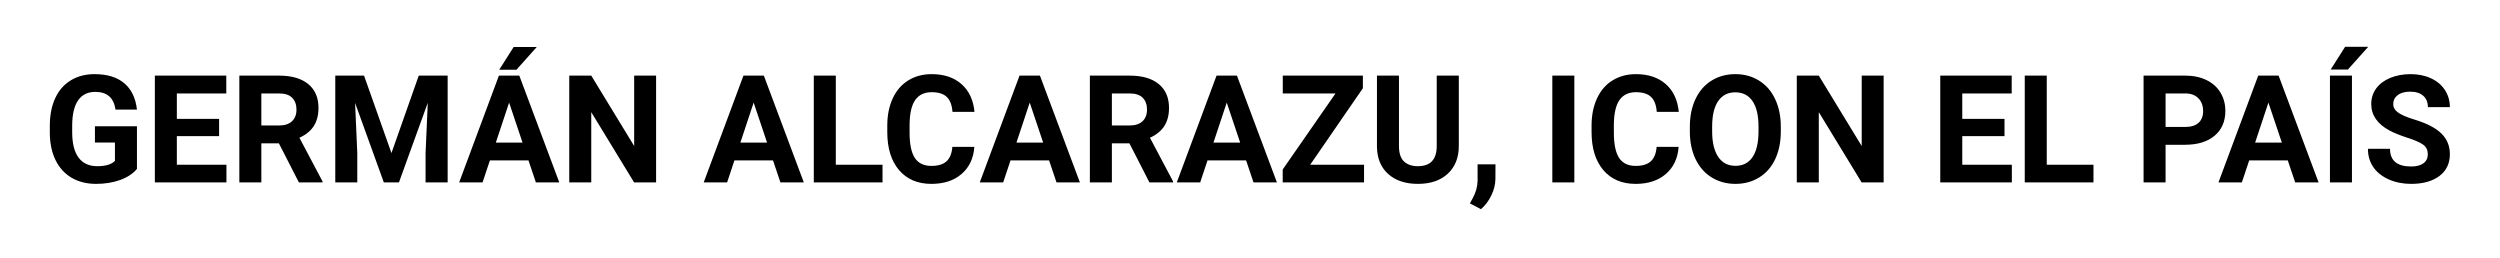 <svg width="233" height="24" viewBox="0 0 233 24" fill="none" xmlns="http://www.w3.org/2000/svg">
<g filter="url(#filter0_d)">
<path d="M12.764 11.742C12.395 12.184 11.873 12.528 11.198 12.774C10.524 13.016 9.776 13.137 8.956 13.137C8.095 13.137 7.338 12.95 6.687 12.576C6.039 12.198 5.538 11.651 5.183 10.935C4.832 10.22 4.652 9.379 4.643 8.413V7.736C4.643 6.743 4.809 5.884 5.142 5.159C5.479 4.43 5.962 3.874 6.591 3.491C7.224 3.104 7.965 2.91 8.812 2.91C9.993 2.91 10.916 3.193 11.581 3.758C12.246 4.318 12.641 5.136 12.764 6.212H10.768C10.676 5.642 10.474 5.225 10.159 4.961C9.849 4.697 9.421 4.564 8.874 4.564C8.177 4.564 7.646 4.827 7.281 5.351C6.917 5.875 6.732 6.654 6.728 7.688V8.324C6.728 9.368 6.926 10.156 7.322 10.69C7.719 11.223 8.3 11.489 9.065 11.489C9.836 11.489 10.385 11.325 10.713 10.997V9.281H8.847V7.771H12.764V11.742ZM20.42 8.687H16.482V11.352H21.104V13H14.432V3.047H21.09V4.708H16.482V7.08H20.42V8.687ZM25.991 9.356H24.357V13H22.307V3.047H26.005C27.181 3.047 28.088 3.309 28.726 3.833C29.364 4.357 29.683 5.098 29.683 6.055C29.683 6.734 29.535 7.301 29.238 7.757C28.947 8.208 28.502 8.568 27.905 8.837L30.059 12.904V13H27.857L25.991 9.356ZM24.357 7.695H26.012C26.527 7.695 26.925 7.565 27.208 7.306C27.491 7.041 27.632 6.679 27.632 6.219C27.632 5.749 27.497 5.38 27.229 5.111C26.964 4.842 26.556 4.708 26.005 4.708H24.357V7.695ZM33.928 3.047L36.484 10.266L39.027 3.047H41.721V13H39.663V10.279L39.868 5.583L37.182 13H35.773L33.094 5.59L33.299 10.279V13H31.248V3.047H33.928ZM49.254 10.949H45.658L44.975 13H42.794L46.499 3.047H48.399L52.125 13H49.944L49.254 10.949ZM46.212 9.288H48.7L47.449 5.562L46.212 9.288ZM47.873 0.381H50.026L48.133 2.5H46.526L47.873 0.381ZM61.148 13H59.098L55.105 6.451V13H53.055V3.047H55.105L59.105 9.609V3.047H61.148V13ZM72.045 10.949H68.449L67.766 13H65.585L69.29 3.047H71.19L74.916 13H72.735L72.045 10.949ZM69.003 9.288H71.491L70.24 5.562L69.003 9.288ZM77.897 11.352H82.251V13H75.846V3.047H77.897V11.352ZM90.81 9.685C90.732 10.755 90.336 11.599 89.62 12.214C88.909 12.829 87.97 13.137 86.804 13.137C85.528 13.137 84.523 12.708 83.789 11.852C83.06 10.99 82.695 9.81 82.695 8.311V7.702C82.695 6.745 82.864 5.902 83.201 5.173C83.538 4.444 84.019 3.885 84.644 3.498C85.272 3.106 86.002 2.91 86.831 2.91C87.98 2.91 88.905 3.218 89.606 3.833C90.308 4.448 90.714 5.312 90.823 6.424H88.772C88.722 5.781 88.542 5.316 88.232 5.029C87.927 4.738 87.46 4.592 86.831 4.592C86.147 4.592 85.635 4.838 85.293 5.33C84.956 5.818 84.783 6.577 84.773 7.606V8.358C84.773 9.434 84.935 10.22 85.259 10.717C85.587 11.213 86.102 11.462 86.804 11.462C87.437 11.462 87.909 11.318 88.219 11.031C88.533 10.74 88.713 10.291 88.759 9.685H90.81ZM97.775 10.949H94.18L93.496 13H91.315L95.02 3.047H96.921L100.646 13H98.466L97.775 10.949ZM94.733 9.288H97.222L95.971 5.562L94.733 9.288ZM105.261 9.356H103.627V13H101.576V3.047H105.274C106.45 3.047 107.357 3.309 107.995 3.833C108.633 4.357 108.952 5.098 108.952 6.055C108.952 6.734 108.804 7.301 108.508 7.757C108.216 8.208 107.772 8.568 107.175 8.837L109.328 12.904V13H107.127L105.261 9.356ZM103.627 7.695H105.281C105.796 7.695 106.195 7.565 106.478 7.306C106.76 7.041 106.901 6.679 106.901 6.219C106.901 5.749 106.767 5.38 106.498 5.111C106.234 4.842 105.826 4.708 105.274 4.708H103.627V7.695ZM116.137 10.949H112.541L111.857 13H109.677L113.382 3.047H115.282L119.008 13H116.827L116.137 10.949ZM113.095 9.288H115.583L114.332 5.562L113.095 9.288ZM122.111 11.352H127.129V13H119.548V11.797L124.47 4.708H119.555V3.047H127.02V4.223L122.111 11.352ZM135.961 3.047V9.603C135.961 10.692 135.619 11.553 134.936 12.187C134.257 12.82 133.327 13.137 132.146 13.137C130.984 13.137 130.062 12.829 129.378 12.214C128.694 11.599 128.346 10.753 128.332 9.678V3.047H130.383V9.616C130.383 10.268 130.538 10.744 130.848 11.045C131.162 11.341 131.595 11.489 132.146 11.489C133.299 11.489 133.885 10.883 133.903 9.671V3.047H135.961ZM138.025 15.495L136.993 14.955L137.239 14.511C137.545 13.955 137.702 13.401 137.711 12.85V11.318H139.379L139.372 12.685C139.368 13.191 139.24 13.702 138.989 14.217C138.739 14.732 138.417 15.158 138.025 15.495ZM146.728 13H144.677V3.047H146.728V13ZM156.448 9.685C156.371 10.755 155.974 11.599 155.259 12.214C154.548 12.829 153.609 13.137 152.442 13.137C151.166 13.137 150.161 12.708 149.428 11.852C148.699 10.99 148.334 9.81 148.334 8.311V7.702C148.334 6.745 148.503 5.902 148.84 5.173C149.177 4.444 149.658 3.885 150.282 3.498C150.911 3.106 151.64 2.91 152.47 2.91C153.618 2.91 154.543 3.218 155.245 3.833C155.947 4.448 156.353 5.312 156.462 6.424H154.411C154.361 5.781 154.181 5.316 153.871 5.029C153.566 4.738 153.099 4.592 152.47 4.592C151.786 4.592 151.273 4.838 150.932 5.33C150.594 5.818 150.421 6.577 150.412 7.606V8.358C150.412 9.434 150.574 10.22 150.897 10.717C151.226 11.213 151.741 11.462 152.442 11.462C153.076 11.462 153.548 11.318 153.857 11.031C154.172 10.74 154.352 10.291 154.397 9.685H156.448ZM165.971 8.249C165.971 9.229 165.798 10.088 165.451 10.826C165.105 11.565 164.608 12.134 163.961 12.535C163.318 12.936 162.58 13.137 161.746 13.137C160.921 13.137 160.185 12.938 159.538 12.542C158.891 12.146 158.39 11.58 158.034 10.847C157.679 10.108 157.499 9.261 157.494 8.304V7.812C157.494 6.832 157.67 5.97 158.021 5.228C158.376 4.48 158.875 3.908 159.518 3.512C160.165 3.111 160.903 2.91 161.732 2.91C162.562 2.91 163.298 3.111 163.94 3.512C164.588 3.908 165.087 4.48 165.438 5.228C165.793 5.97 165.971 6.829 165.971 7.805V8.249ZM163.893 7.798C163.893 6.754 163.706 5.961 163.332 5.419C162.958 4.877 162.425 4.605 161.732 4.605C161.044 4.605 160.513 4.874 160.14 5.412C159.766 5.945 159.577 6.729 159.572 7.764V8.249C159.572 9.265 159.759 10.054 160.133 10.614C160.507 11.175 161.044 11.455 161.746 11.455C162.434 11.455 162.963 11.186 163.332 10.648C163.701 10.106 163.888 9.318 163.893 8.283V7.798ZM175.555 13H173.504L169.512 6.451V13H167.461V3.047H169.512L173.511 9.609V3.047H175.555V13ZM186.82 8.687H182.883V11.352H187.504V13H180.832V3.047H187.49V4.708H182.883V7.08H186.82V8.687ZM190.758 11.352H195.112V13H188.707V3.047H190.758V11.352ZM201.832 9.493V13H199.781V3.047H203.664C204.411 3.047 205.068 3.184 205.633 3.457C206.202 3.73 206.64 4.12 206.945 4.626C207.251 5.127 207.403 5.699 207.403 6.342C207.403 7.317 207.068 8.087 206.398 8.652C205.733 9.213 204.81 9.493 203.63 9.493H201.832ZM201.832 7.832H203.664C204.206 7.832 204.619 7.704 204.901 7.449C205.188 7.194 205.332 6.829 205.332 6.355C205.332 5.868 205.188 5.474 204.901 5.173C204.614 4.872 204.218 4.717 203.712 4.708H201.832V7.832ZM213.221 10.949H209.625L208.941 13H206.761L210.466 3.047H212.366L216.092 13H213.911L213.221 10.949ZM210.179 9.288H212.667L211.416 5.562L210.179 9.288ZM219.202 13H217.151V3.047H219.202V13ZM218.566 0.36H220.72L218.826 2.479H217.22L218.566 0.36ZM226.271 10.389C226.271 10.001 226.134 9.705 225.86 9.5C225.587 9.29 225.095 9.072 224.384 8.844C223.673 8.611 223.11 8.383 222.695 8.16C221.565 7.549 221 6.727 221 5.692C221 5.155 221.15 4.676 221.451 4.257C221.757 3.833 222.192 3.503 222.757 3.266C223.326 3.029 223.965 2.91 224.671 2.91C225.382 2.91 226.015 3.04 226.571 3.3C227.127 3.555 227.558 3.917 227.863 4.387C228.173 4.856 228.328 5.389 228.328 5.986H226.277C226.277 5.531 226.134 5.177 225.847 4.927C225.56 4.672 225.156 4.544 224.637 4.544C224.135 4.544 223.746 4.651 223.468 4.865C223.19 5.075 223.051 5.353 223.051 5.699C223.051 6.023 223.213 6.294 223.536 6.513C223.864 6.731 224.345 6.937 224.979 7.128C226.145 7.479 226.995 7.914 227.528 8.434C228.062 8.953 228.328 9.6 228.328 10.375C228.328 11.236 228.002 11.913 227.351 12.405C226.699 12.893 225.822 13.137 224.719 13.137C223.953 13.137 223.256 12.998 222.627 12.72C221.998 12.437 221.517 12.052 221.185 11.565C220.856 11.077 220.692 10.512 220.692 9.869H222.75C222.75 10.967 223.406 11.517 224.719 11.517C225.206 11.517 225.587 11.419 225.86 11.223C226.134 11.022 226.271 10.744 226.271 10.389Z" fill="black"/>
</g>
<defs>
<filter id="filter0_d" x="0.643" y="0.36" width="231.686" height="23.135" filterUnits="userSpaceOnUse" color-interpolation-filters="sRGB">
<feFlood flood-opacity="0" result="BackgroundImageFix"/>
<feColorMatrix in="SourceAlpha" type="matrix" values="0 0 0 0 0 0 0 0 0 0 0 0 0 0 0 0 0 0 127 0"/>
<feOffset dy="4"/>
<feGaussianBlur stdDeviation="2"/>
<feColorMatrix type="matrix" values="0 0 0 0 0.984 0 0 0 0 0.992 0 0 0 0 0.42 0 0 0 1 0"/>
<feBlend mode="normal" in2="BackgroundImageFix" result="effect1_dropShadow"/>
<feBlend mode="normal" in="SourceGraphic" in2="effect1_dropShadow" result="shape"/>
</filter>
</defs>
</svg>
